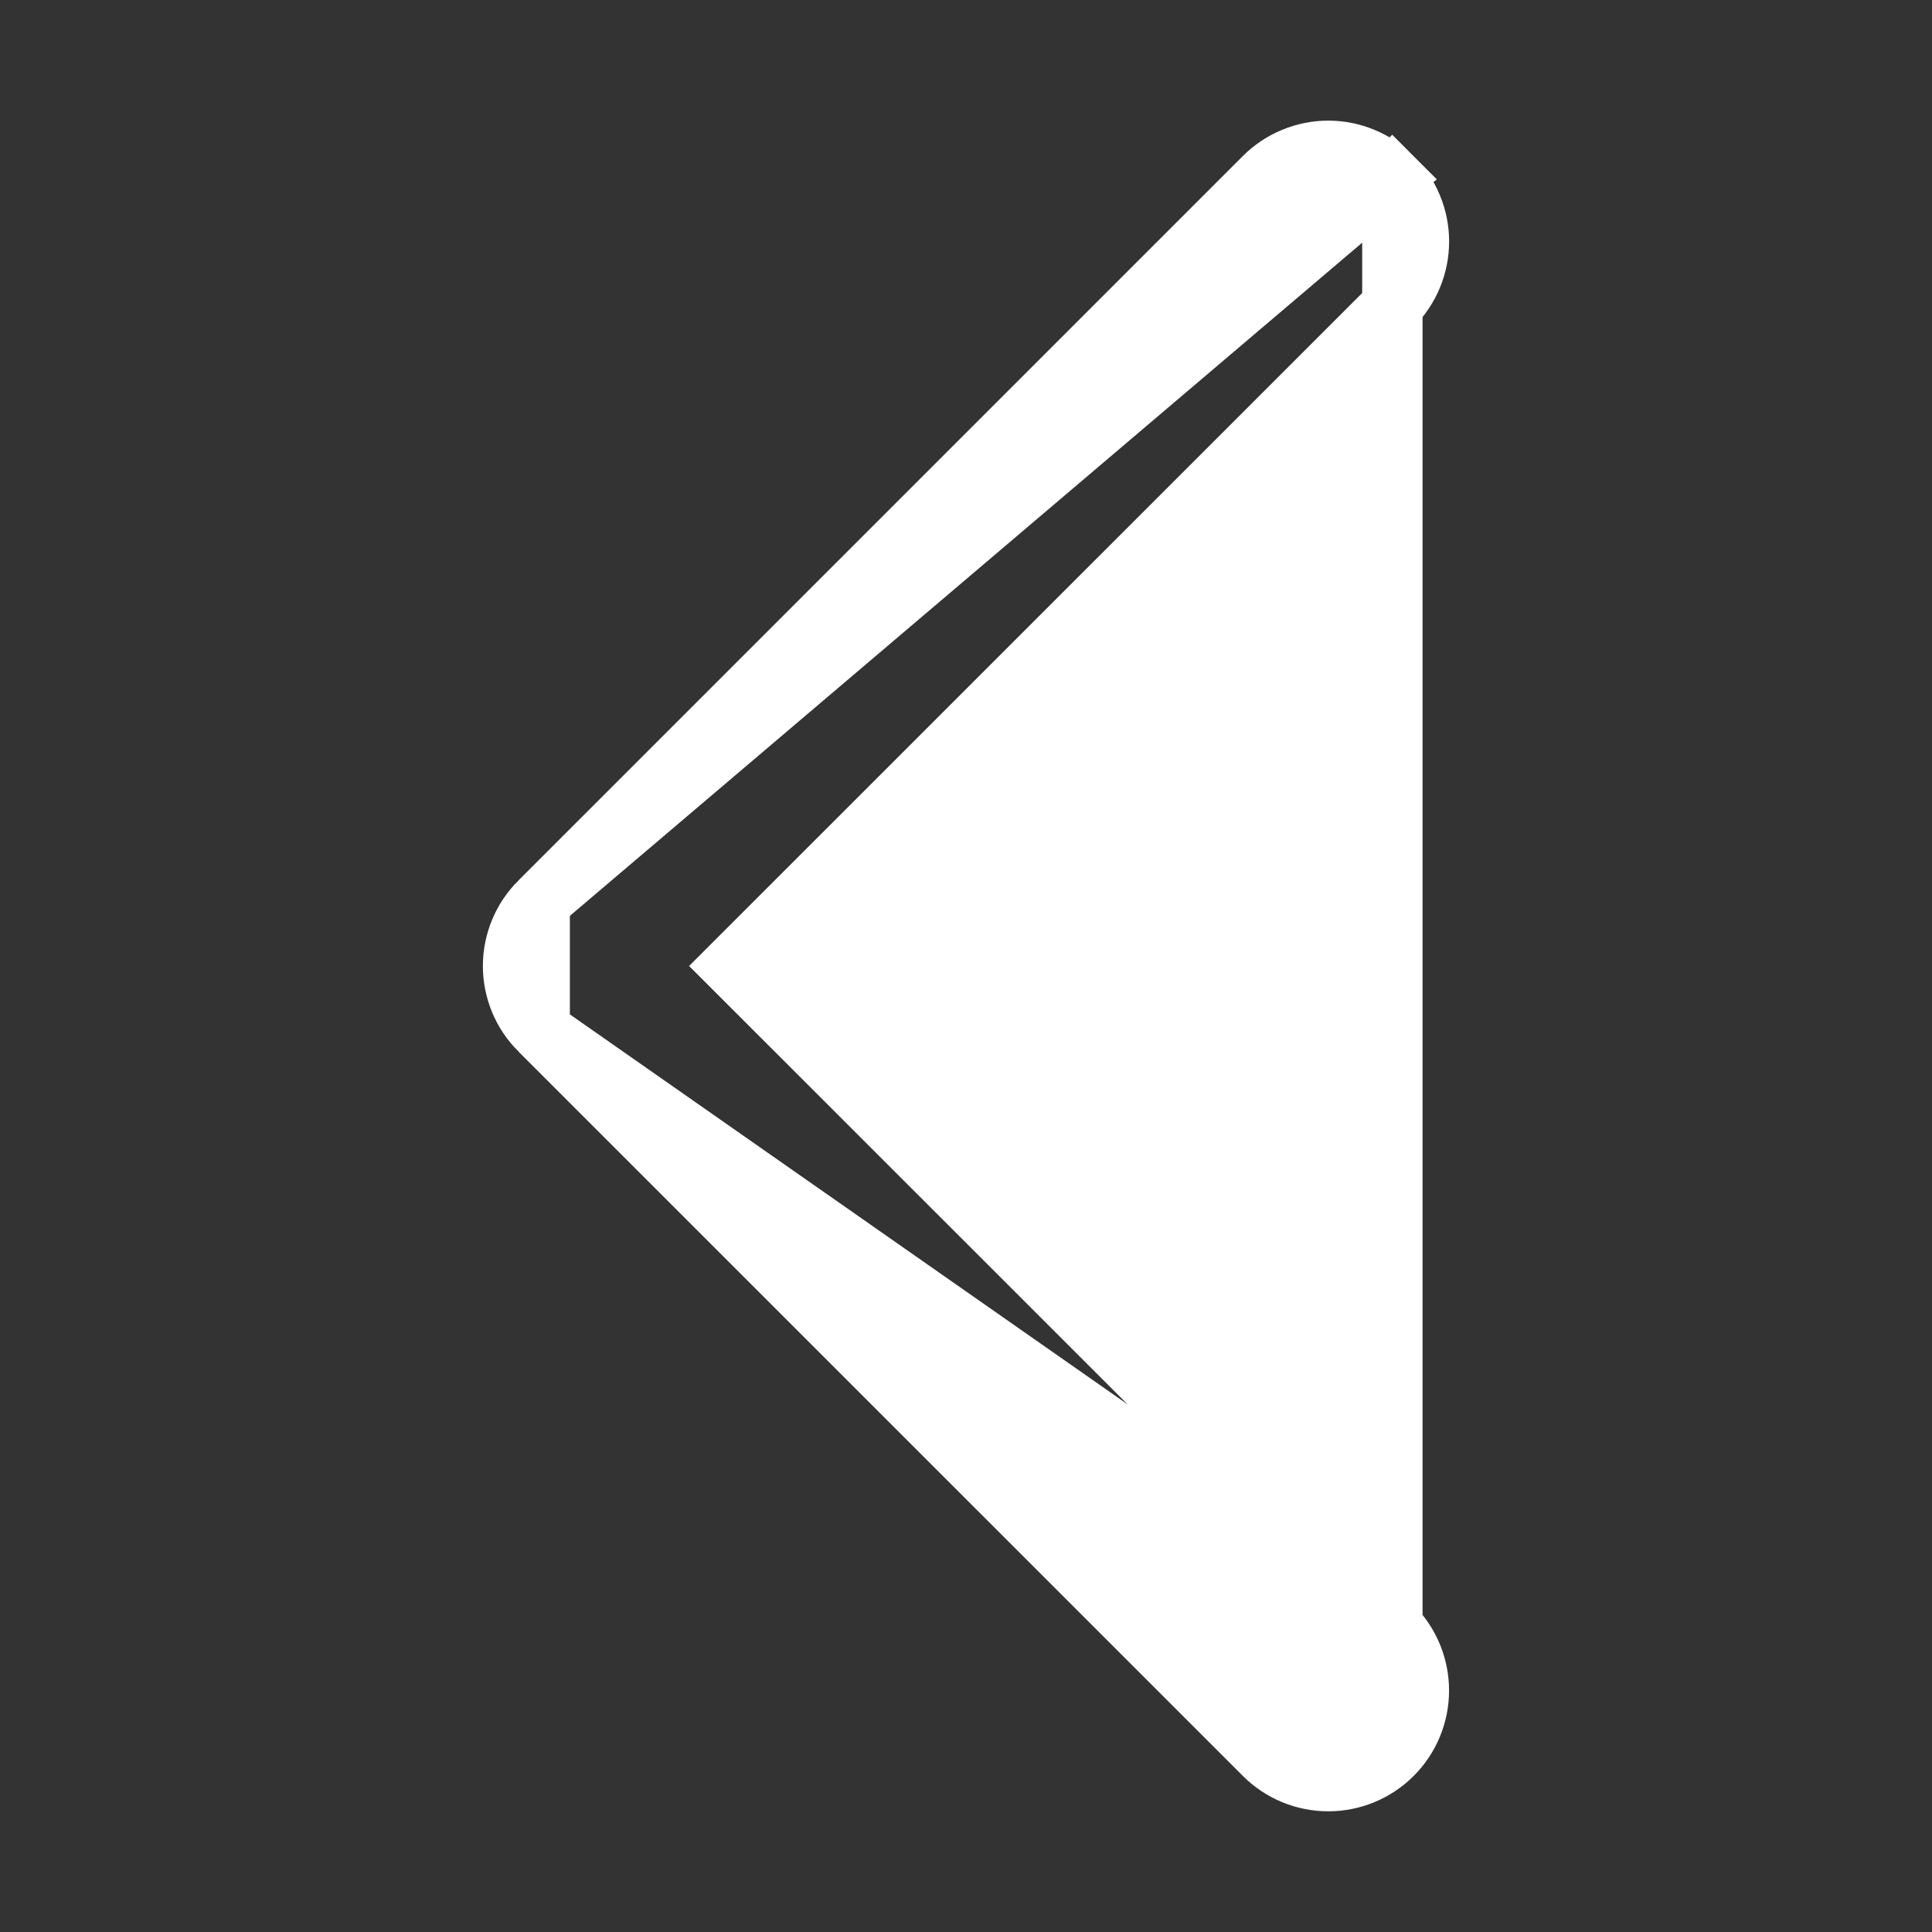 <svg width="32" height="32" viewBox="0 0 32 32" fill="none" xmlns="http://www.w3.org/2000/svg">
<rect x="0" y="0" width="32" height="32" fill="#333333" stroke="none"/>
<path d="M23.062 2.939C22.923 2.799 22.757 2.688 22.575 2.613C22.393 2.537 22.198 2.498 22 2.498C21.803 2.498 21.608 2.537 21.425 2.613C21.243 2.688 21.078 2.799 20.938 2.939C20.938 2.939 20.938 2.939 20.938 2.939L8.939 14.938L23.062 2.939ZM23.062 2.939L22.708 3.292L23.061 2.938C23.201 3.077 23.312 3.243 23.387 3.425C23.463 3.607 23.502 3.803 23.502 4C23.502 4.197 23.463 4.393 23.387 4.575C23.312 4.757 23.201 4.922 23.061 5.062C23.061 5.062 23.061 5.062 23.061 5.062L12.121 16L23.062 26.938L23.062 26.938M23.062 2.939L23.062 26.938M23.062 26.938C23.343 27.22 23.501 27.602 23.501 28C23.501 28.398 23.343 28.78 23.062 29.061C22.78 29.343 22.398 29.501 22 29.501C21.602 29.501 21.22 29.343 20.939 29.061L8.939 17.062L23.062 26.938ZM8.613 15.425C8.688 15.243 8.799 15.078 8.939 14.938V17.061C8.799 16.922 8.688 16.757 8.613 16.575C8.537 16.393 8.498 16.197 8.498 16C8.498 15.803 8.537 15.607 8.613 15.425Z" fill="white" stroke="white"/>
</svg>
